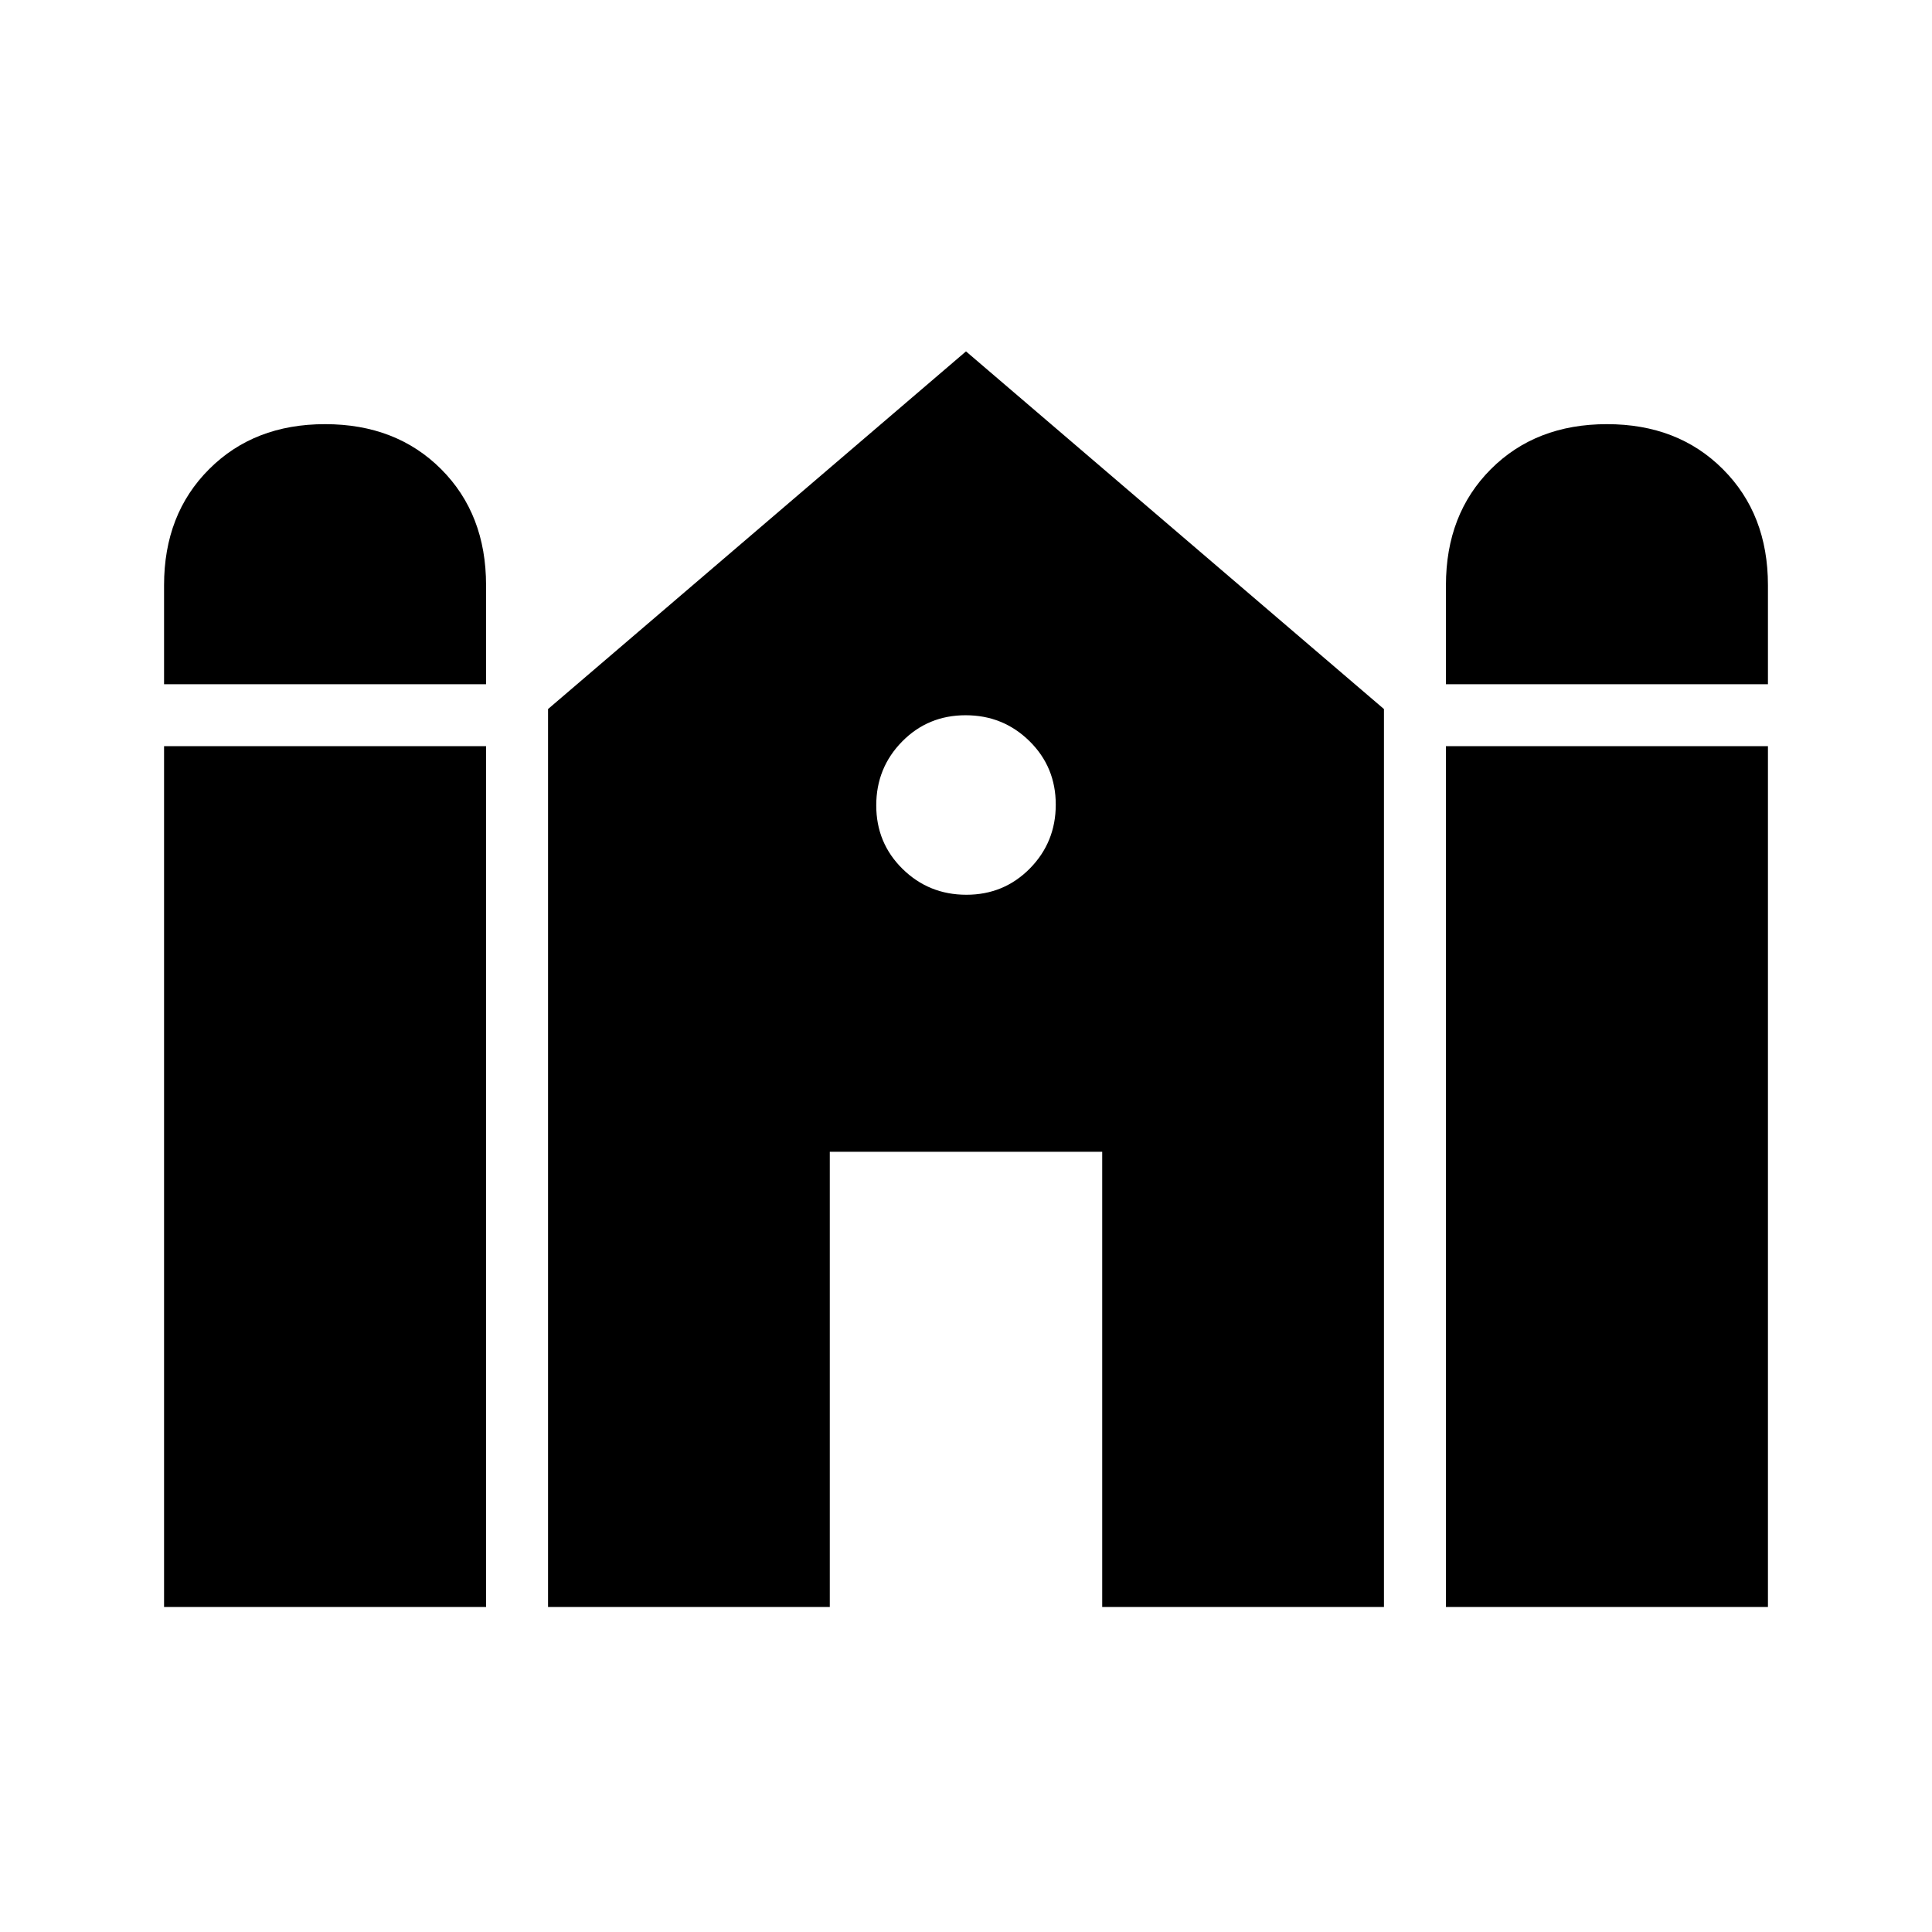 <svg xmlns="http://www.w3.org/2000/svg" width="1em" height="1em" viewBox="0 0 24 24"><path fill="currentColor" d="M17.962 8.5V7.27q0-.883.558-1.442q.559-.559 1.442-.559q.882 0 1.44.559q.56.559.56 1.441V8.5zm-15.924 0V7.27q0-.883.56-1.442q.558-.559 1.44-.559q.883 0 1.442.559q.558.559.558 1.441V8.5zm0 11.462V9.269h4v10.693zm4.77 0V8.808L12 4.365l5.192 4.443v11.154h-3.5v-5.654h-3.384v5.654zm11.154 0V9.269h4v10.693zm-5.957-8.847q.466 0 .788-.326q.322-.327.322-.794t-.326-.788q-.327-.322-.794-.322t-.788.326q-.322.327-.322.794t.326.788q.327.322.794.322"/></svg>